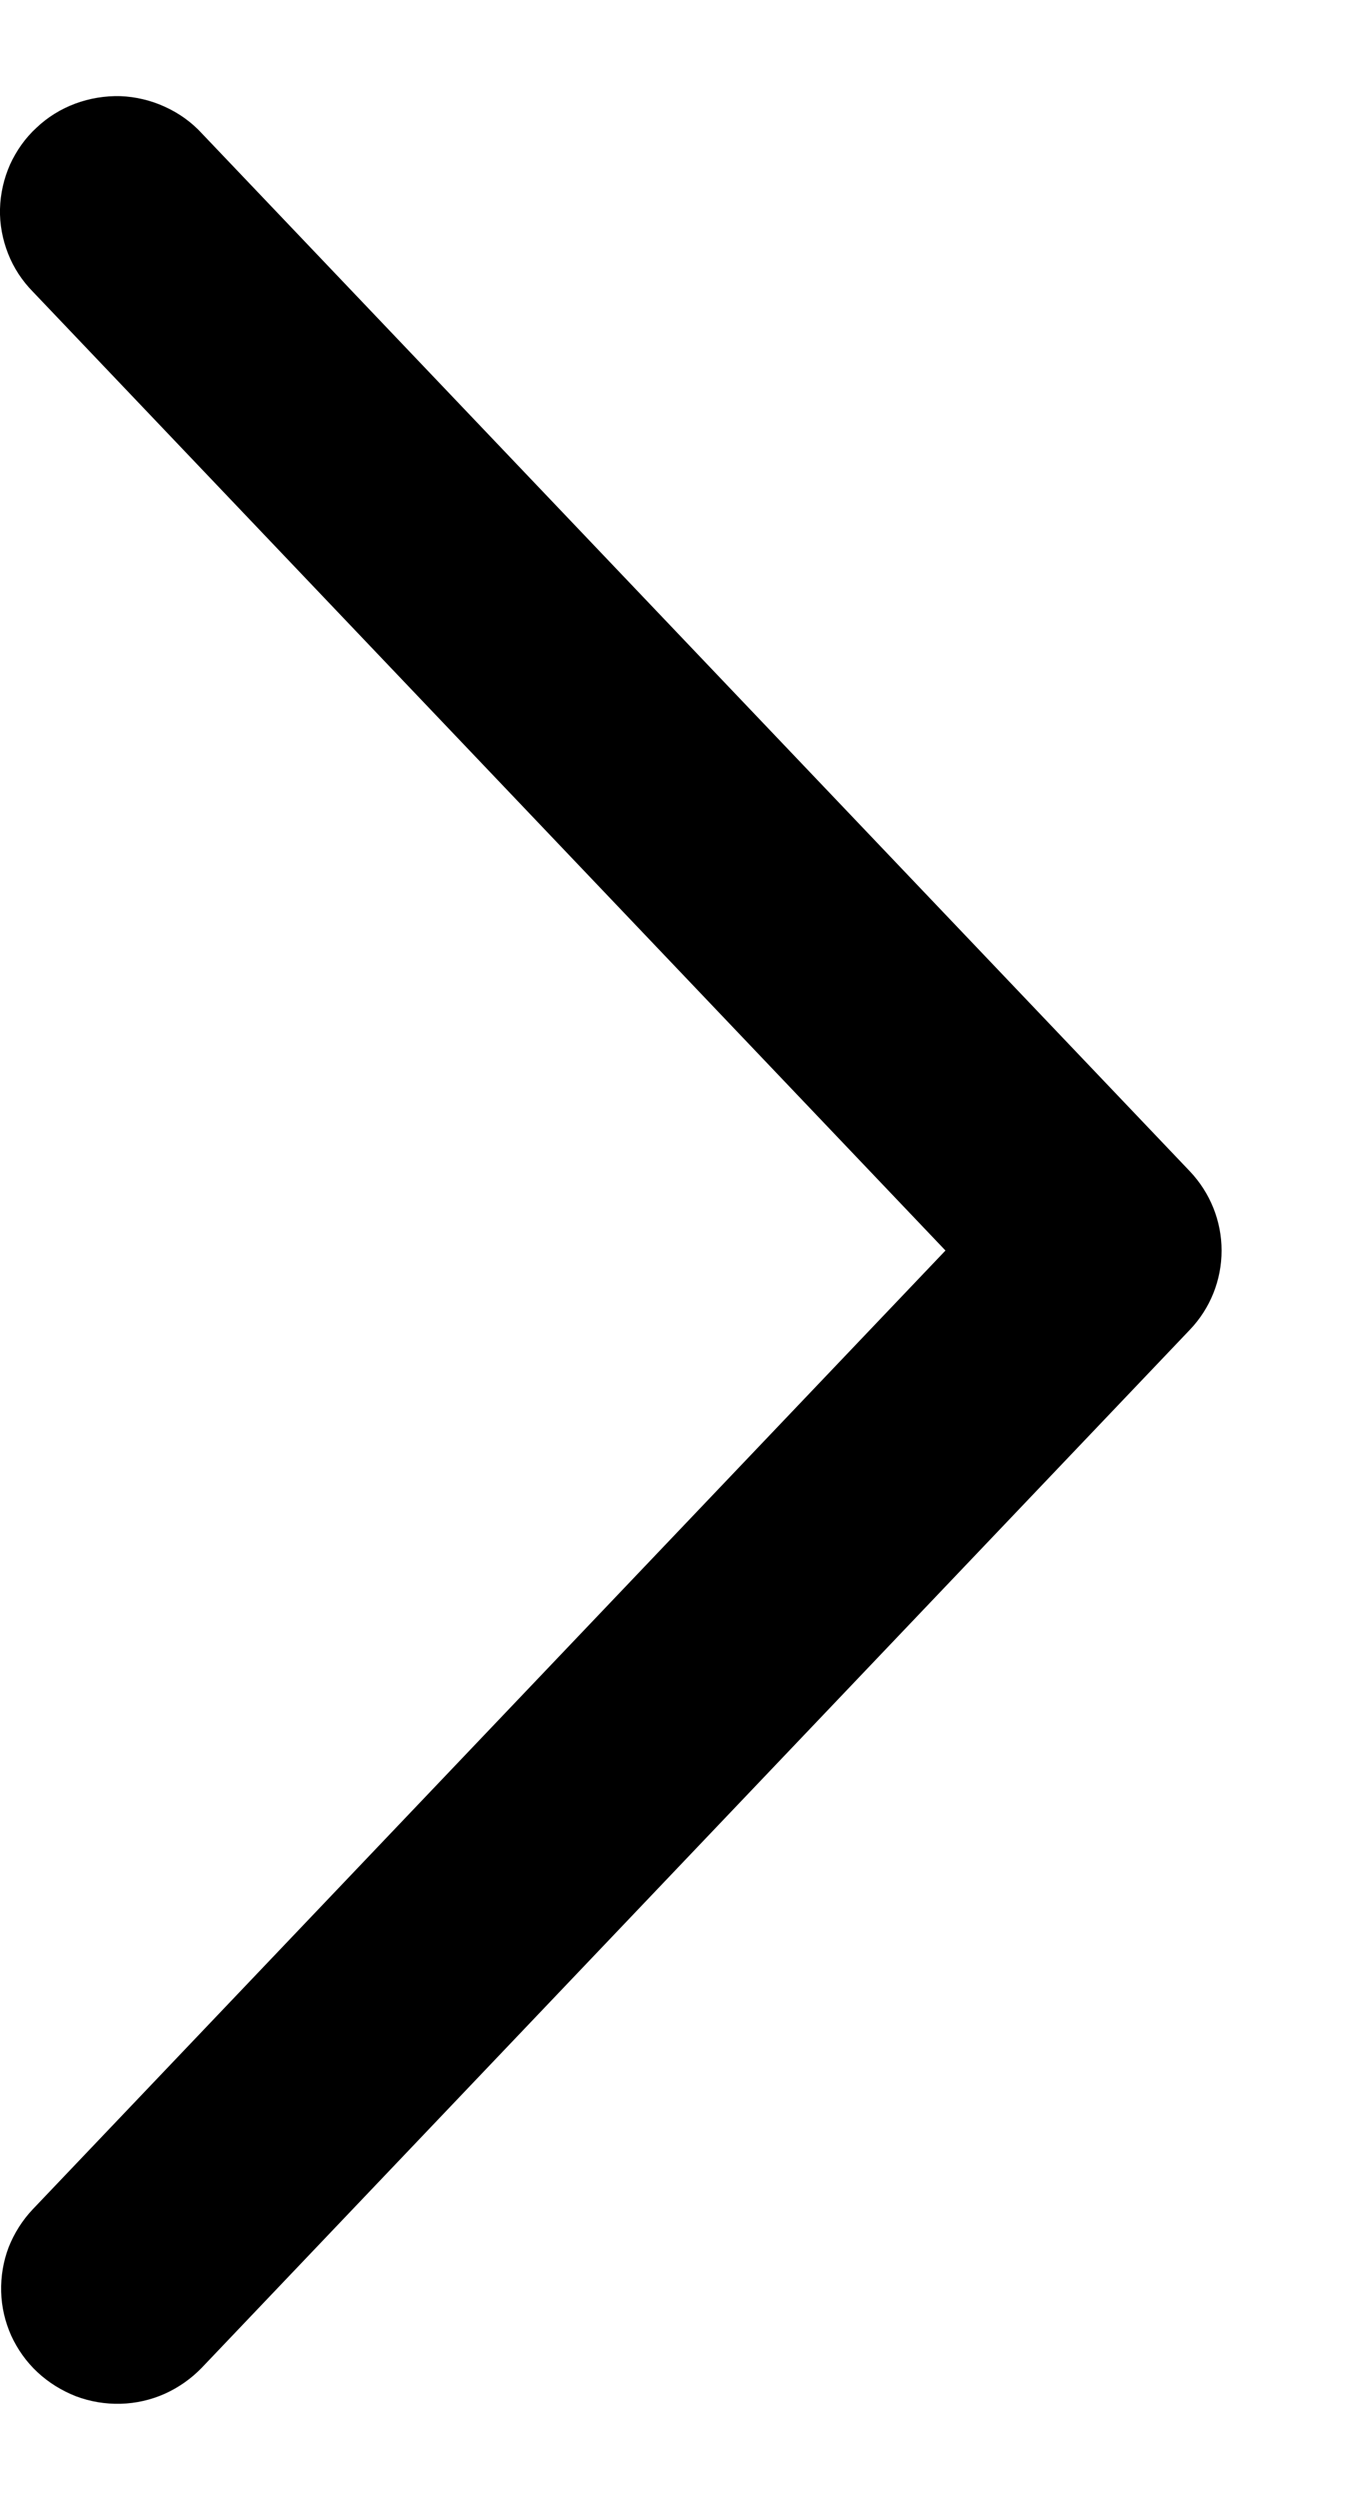 <svg width="7" height="13" viewBox="0 0 7 13" fill="none" xmlns="http://www.w3.org/2000/svg">
<path d="M0.171 11.488C0.116 11.546 0.074 11.613 0.045 11.686C0.017 11.76 0.004 11.838 0.006 11.917C0.008 11.996 0.026 12.073 0.058 12.145C0.091 12.217 0.137 12.282 0.195 12.336C0.253 12.39 0.321 12.432 0.395 12.461C0.469 12.489 0.548 12.502 0.627 12.5C0.707 12.498 0.785 12.48 0.857 12.448C0.93 12.415 0.995 12.369 1.05 12.312L6.188 6.915C6.294 6.804 6.353 6.657 6.353 6.503C6.353 6.35 6.294 6.203 6.188 6.091L1.05 0.694C0.996 0.635 0.93 0.588 0.857 0.555C0.785 0.522 0.706 0.503 0.626 0.5C0.546 0.498 0.466 0.511 0.391 0.539C0.316 0.567 0.248 0.609 0.19 0.664C0.131 0.718 0.085 0.784 0.052 0.856C0.02 0.929 0.002 1.007 0 1.087C-0.002 1.166 0.013 1.245 0.042 1.319C0.071 1.393 0.115 1.46 0.171 1.517L4.917 6.503L0.171 11.488Z" fill="black"/>
</svg>
